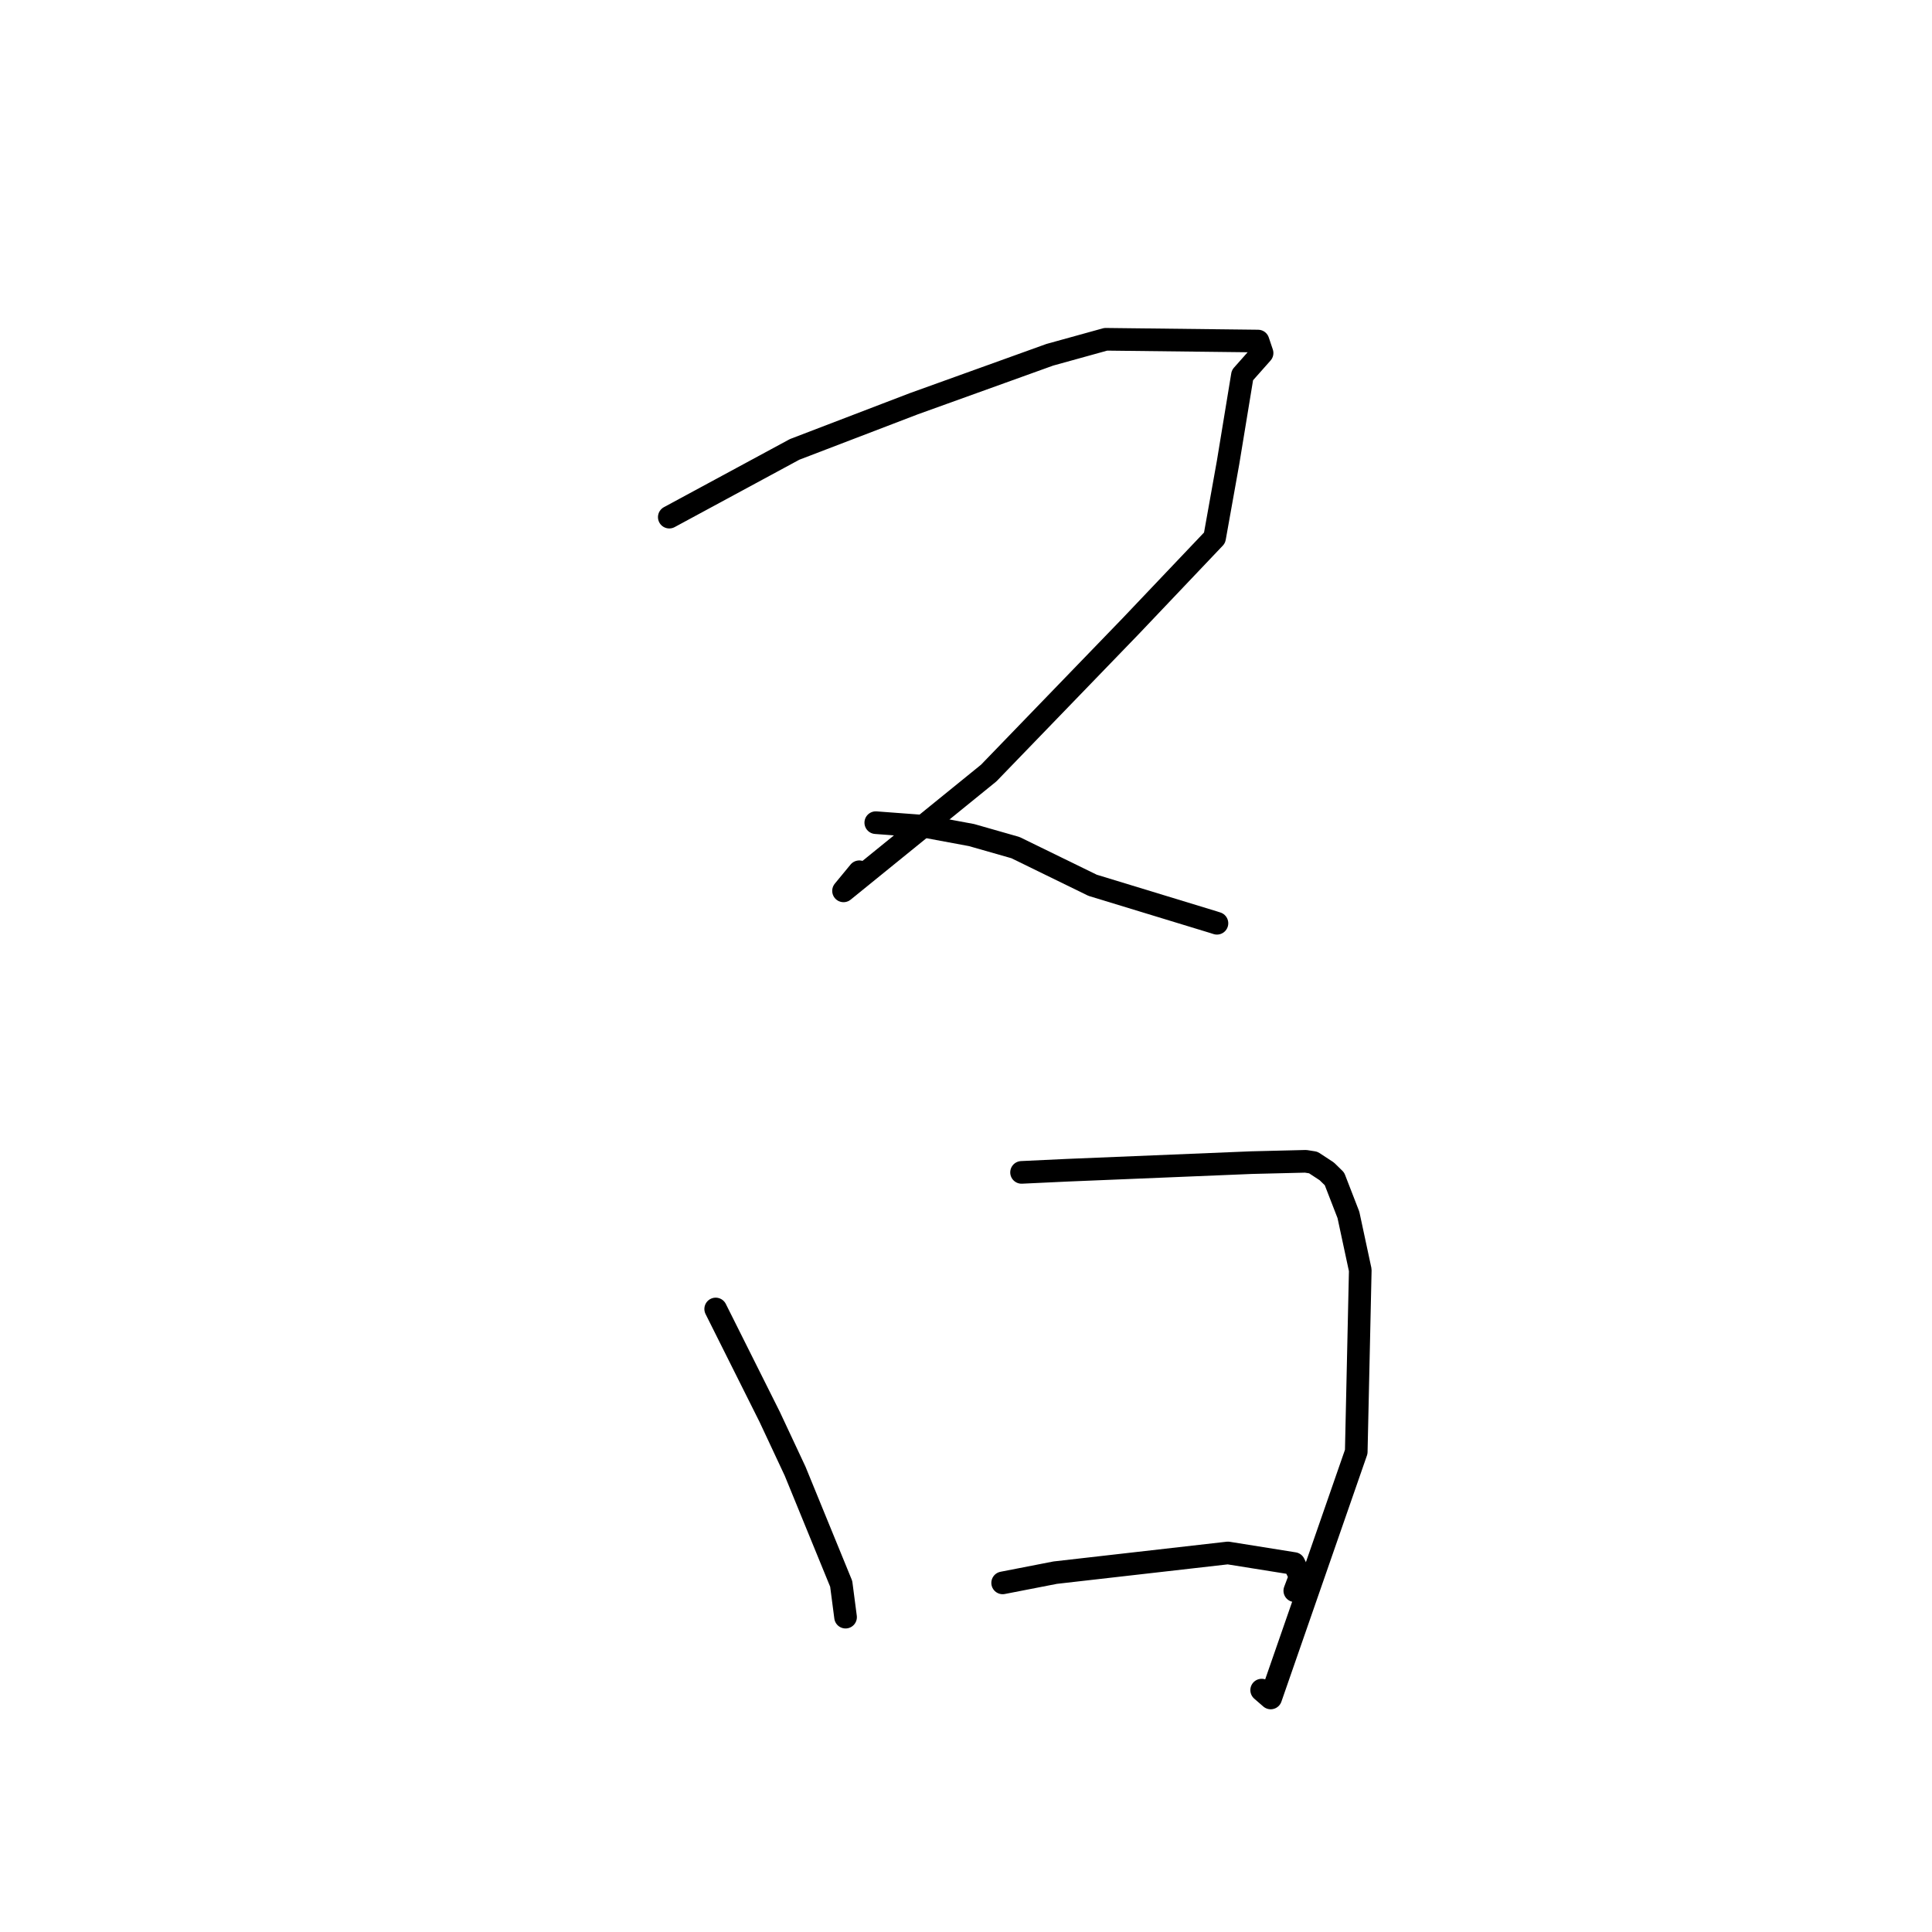 <?xml version="1.0" standalone="no"?>
    <svg width="256" height="256" xmlns="http://www.w3.org/2000/svg" version="1.1">
    <polyline stroke="black" stroke-width="3" stroke-linecap="round" fill="transparent" stroke-linejoin="round" points="88.684 68.523 105.292 59.547 121.079 53.499 139.105 47.009 146.519 44.957 166.697 45.191 167.231 46.779 164.627 49.715 162.726 61.281 160.938 71.267 149.845 82.943 131.007 102.437 111.773 118.044 113.859 115.513 " />
        <polyline stroke="black" stroke-width="3" stroke-linecap="round" fill="transparent" stroke-linejoin="round" points="116.045 109.008 122.474 109.488 128.737 110.652 134.551 112.312 144.777 117.305 160.81 122.196 161.217 122.327 161.252 122.338 " />
        <polyline stroke="black" stroke-width="3" stroke-linecap="round" fill="transparent" stroke-linejoin="round" points="94.832 173.447 101.987 187.746 105.355 194.938 111.464 209.865 111.989 213.88 112.041 214.281 " />
        <polyline stroke="black" stroke-width="3" stroke-linecap="round" fill="transparent" stroke-linejoin="round" points="135.361 155.347 141.441 155.061 165.849 154.054 173.008 153.879 174.014 154.038 175.807 155.213 176.823 156.207 178.672 160.974 180.243 168.295 179.71 192.368 168.375 224.988 167.178 223.949 " />
        <polyline stroke="black" stroke-width="3" stroke-linecap="round" fill="transparent" stroke-linejoin="round" points="132.857 209.741 139.821 208.385 162.704 205.775 171.463 207.176 172.28 208.891 171.616 210.651 171.567 210.781 " />
        </svg>